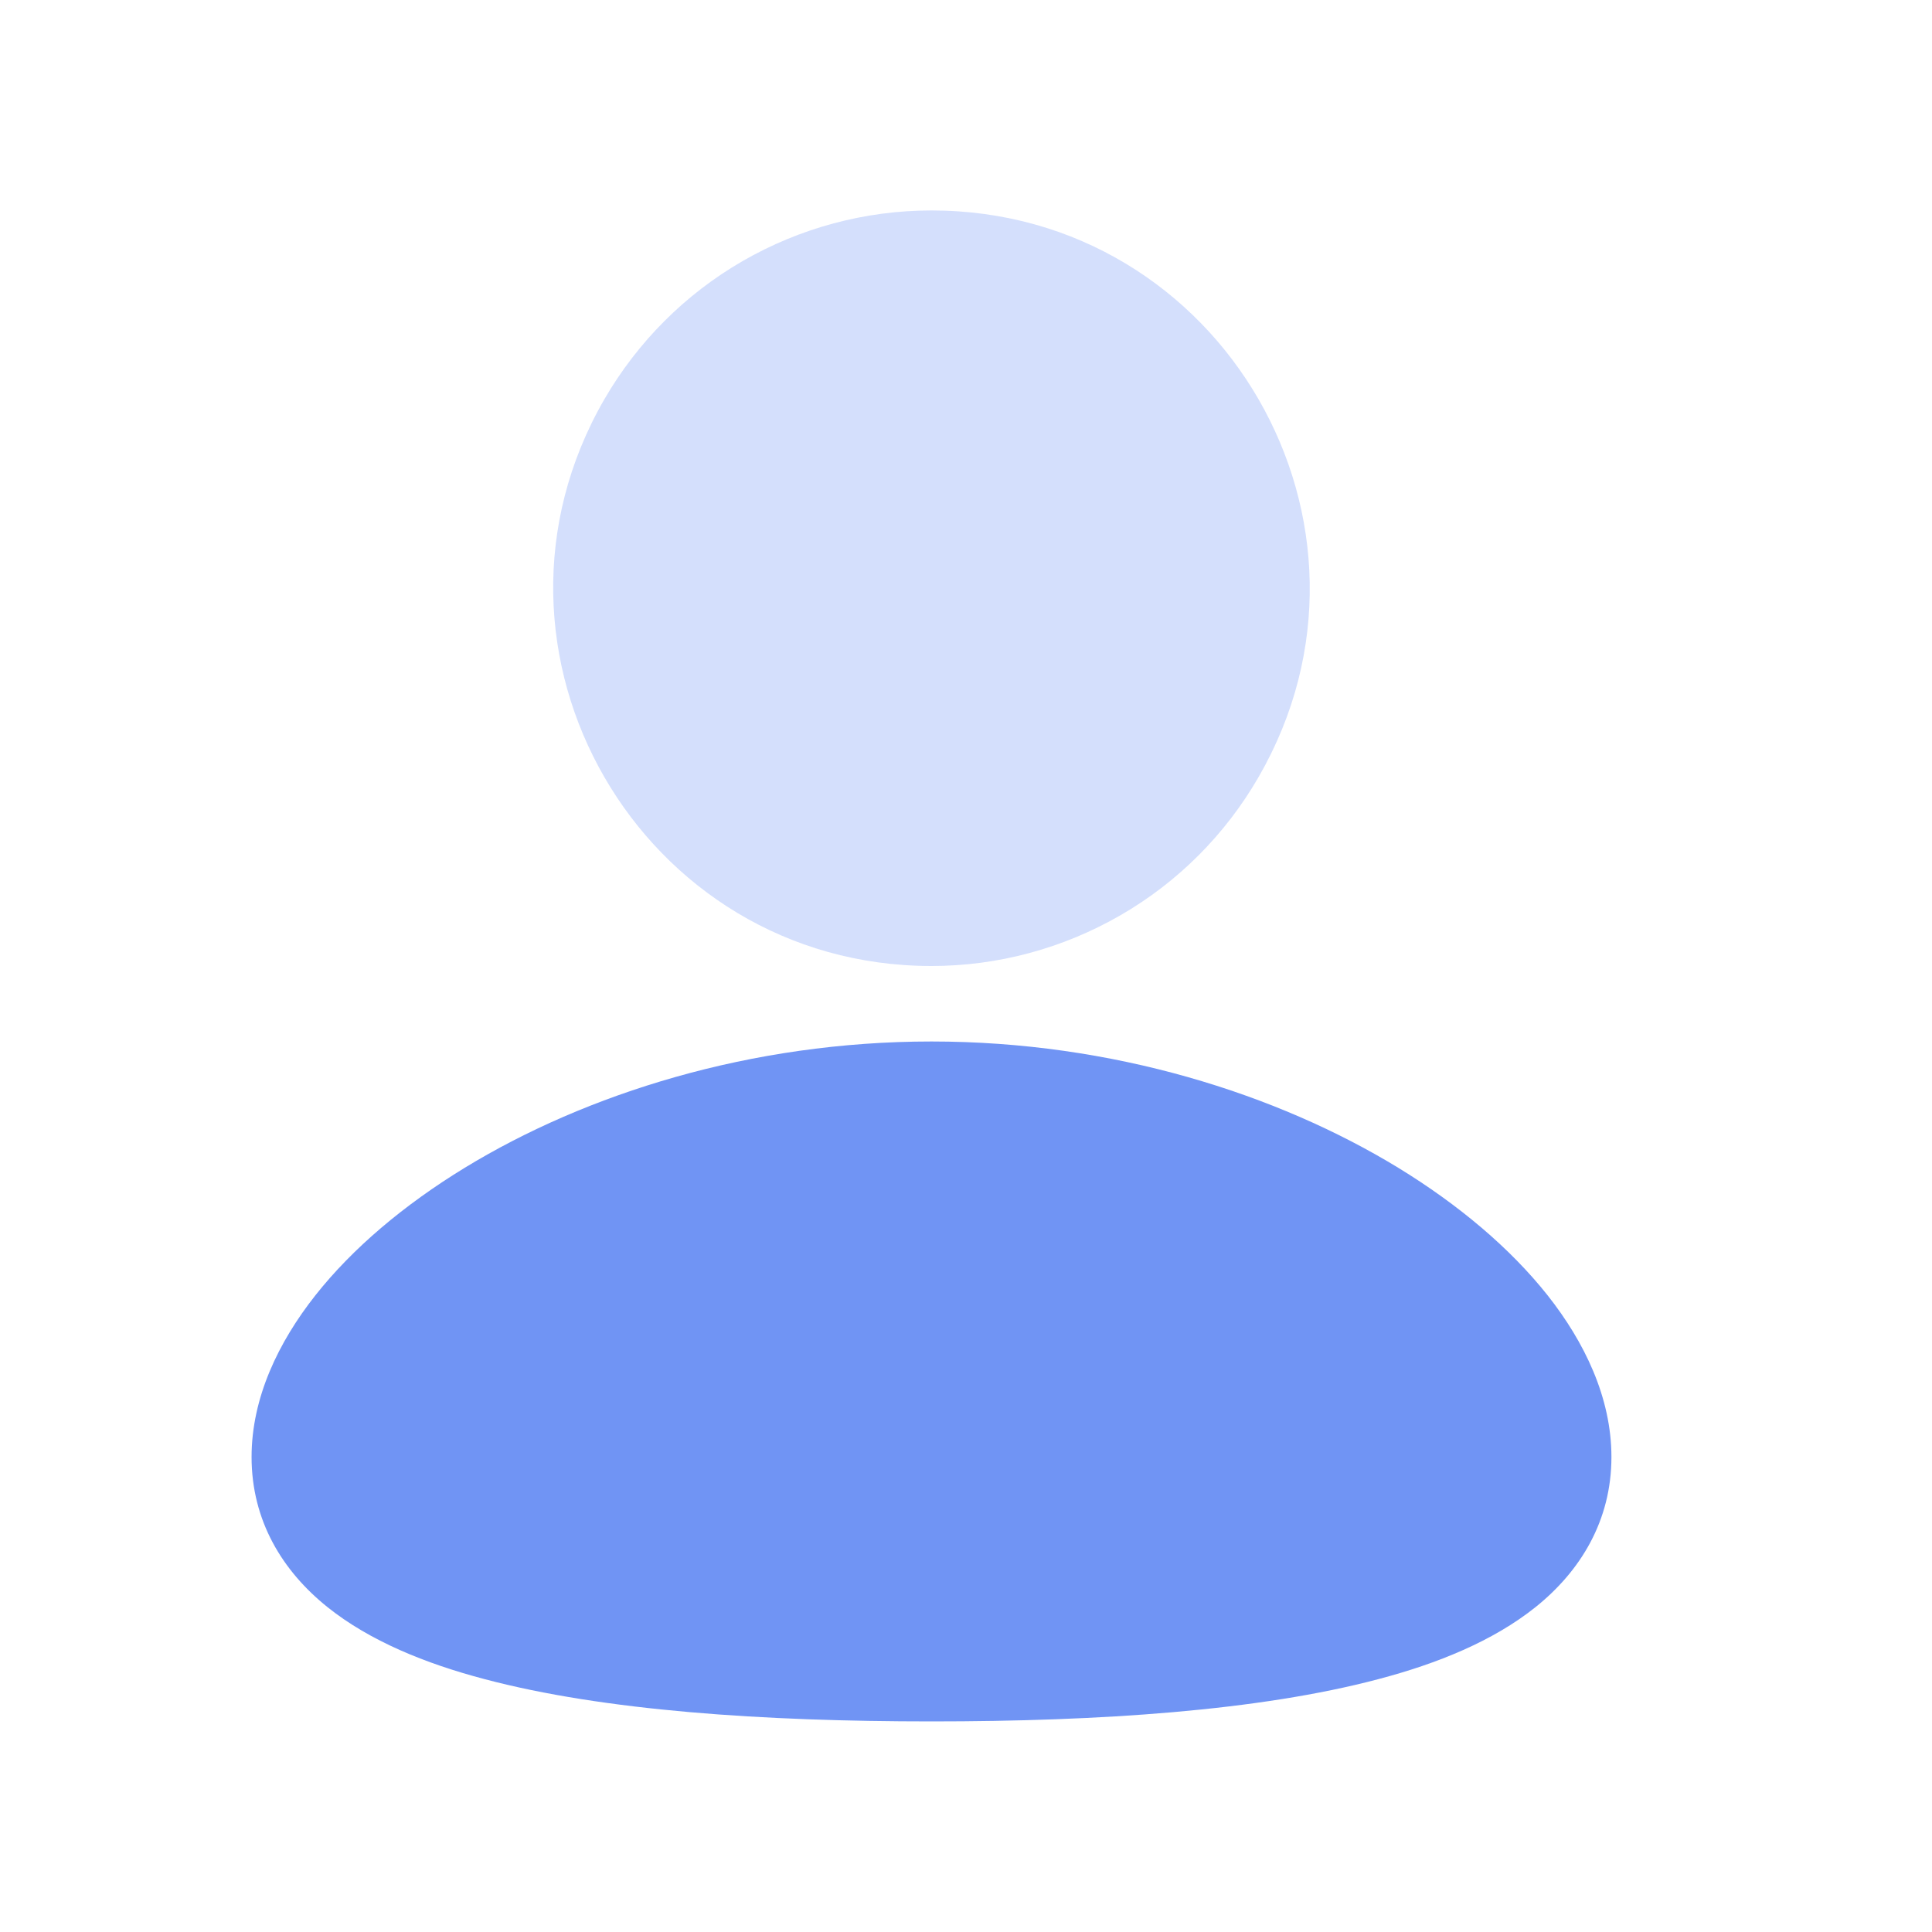 <svg width="14" height="14" viewBox="0 0 14 14" fill="none" xmlns="http://www.w3.org/2000/svg">
<path d="M6.75 7.547C8.062 7.547 9.255 7.927 10.132 8.462C10.57 8.73 10.944 9.045 11.215 9.387C11.481 9.724 11.677 10.127 11.677 10.558C11.677 11.02 11.452 11.385 11.128 11.645C10.821 11.891 10.417 12.055 9.987 12.168C9.123 12.397 7.97 12.474 6.75 12.474C5.53 12.474 4.377 12.397 3.513 12.168C3.083 12.055 2.679 11.891 2.372 11.645C2.047 11.384 1.823 11.02 1.823 10.558C1.823 10.127 2.019 9.724 2.285 9.387C2.555 9.045 2.929 8.73 3.368 8.462C4.245 7.927 5.439 7.547 6.75 7.547Z" fill="#7094F4"/>
<path opacity="0.3" d="M6.75 1.525C8.857 1.525 10.174 3.807 9.12 5.631C8.88 6.047 8.535 6.393 8.118 6.633C7.702 6.873 7.23 7 6.75 7C4.643 7 3.326 4.719 4.379 2.894C4.62 2.478 4.965 2.132 5.381 1.892C5.797 1.652 6.269 1.525 6.75 1.525Z" fill="#7094F4"/>
</svg>

